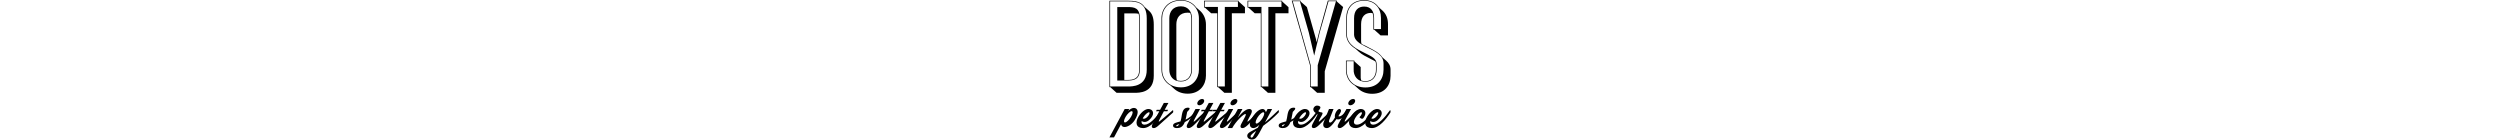<?xml version="1.0" encoding="UTF-8" standalone="no"?>
<svg
   xmlns:dc="http://purl.org/dc/elements/1.1/"
   xmlns:cc="http://creativecommons.org/ns#"
   xmlns:rdf="http://www.w3.org/1999/02/22-rdf-syntax-ns#"
   xmlns:svg="http://www.w3.org/2000/svg"
   xmlns="http://www.w3.org/2000/svg"
   viewBox="0 0 859.927 426.856"
   height="48"

   xml:space="preserve"
   version="1.1"
   id="svg2"><defs
     id="defs6"><clipPath
       id="clipPath16"
       clipPathUnits="userSpaceOnUse"><path
         id="path18"
         d="m 0,1024 1280,0 L 1280,0 0,0 0,1024 Z" /></clipPath></defs><g
     transform="matrix(1.25,0,0,-1.25,-257.091,1073.62)"
     id="g10"><g
       id="g12"><g
         clip-path="url(#clipPath16)"
         id="g14"><g
           transform="translate(278.438,813.648)"
           id="g20"><path
             id="path22"
             style="fill:#000000;fill-opacity:1;fill-rule:nonzero;stroke:none"
             d="m 0,0 c 0,4.763 -0.662,8.633 -1.323,11.609 -3.308,0.596 -6.615,0.893 -10.253,0.893 l -24.807,0 0,-162.832 8.269,0 c 12.899,0 28.114,2.084 28.114,25.005 L 0,0 Z m 1.653,-125.325 c 0,-24.41 -16.206,-26.493 -29.767,-26.493 l -25.468,0 0,179.8 25.468,0 C -11.576,27.982 1.653,26.196 1.653,0 l 0,-125.325 z M 18.522,0 c 0,38.997 -23.483,41.973 -46.636,41.973 l -42.997,0 0,-208.378 42.997,0 c 10.584,0 46.636,-0.596 46.636,41.08 L 18.522,0 Z m -89.303,-167.894 -1.984,0 0,211.356 44.651,0 C -11.907,43.462 4.3,41.973 13.23,28.28 L 24.475,18.457 C 31.421,12.205 35.721,2.083 35.721,-14.884 l 0,-125.325 c 0,-42.271 -36.713,-41.676 -47.297,-41.676 l -43.659,0 -15.546,13.991 z" /></g><g
           transform="translate(370.714,662.424)"
           id="g24"><path
             id="path26"
             style="fill:#000000;fill-opacity:1;fill-rule:nonzero;stroke:none"
             d="m 0,0 c 2.977,-0.893 6.284,-1.488 9.922,-1.488 17.2,0 25.468,12.8 25.468,27.684 l 0,125.325 c 0,4.465 -0.992,9.229 -2.646,13.396 -1.984,0.298 -3.969,0.595 -6.284,0.595 -19.184,0 -27.783,-12.8 -27.783,-28.577 l 0,-125.92 C -1.323,7.145 -0.992,3.274 0,0 m 37.044,151.521 0,-125.325 c 0,-15.777 -8.93,-29.173 -27.122,-29.173 -19.514,0 -28.444,13.694 -28.444,28.876 l 0,125.92 c 0,16.075 8.93,29.173 28.444,29.173 18.853,0 27.122,-14.884 27.122,-29.471 m 16.868,-125.325 0,125.325 c 0,23.22 -16.206,43.462 -43.99,43.462 -30.428,0 -45.974,-20.838 -45.974,-43.164 l 0,-125.92 c 0,-23.517 17.199,-43.165 45.974,-43.165 29.437,0 43.99,21.434 43.99,43.462 m -69.788,-38.699 c -13.892,7.74 -21.83,22.029 -21.83,38.402 l 0,125.92 c 0,23.219 16.207,44.653 47.628,44.653 16.538,0 29.437,-7.145 37.044,-17.862 l 10.254,-8.93 c 8.93,-8.335 13.891,-20.243 13.891,-33.043 l 0,-125.325 c 0,-22.326 -14.883,-44.057 -44.651,-44.057 -13.892,0 -24.806,4.466 -32.744,11.609 l -9.592,8.633 z" /></g><g
           transform="translate(520.101,855.621)"
           id="g28"><path
             id="path30"
             style="fill:#000000;fill-opacity:1;fill-rule:nonzero;stroke:none"
             d="m 0,0 -81.365,0 0,-13.693 32.414,0 0,-194.685 16.868,0 0,194.685 32.083,0 L 0,0 Z m 1.653,-0.297 15.546,-13.992 0,-14.884 -32.083,0 0,-194.685 -18.191,0 -15.545,13.991 -1.985,0 0,180.694 -14.884,0 -15.545,13.991 -1.985,0 0,16.671 84.672,0 0,-1.786 z" /></g><g
           transform="translate(626.645,855.621)"
           id="g32"><path
             id="path34"
             style="fill:#000000;fill-opacity:1;fill-rule:nonzero;stroke:none"
             d="m 0,0 -81.365,0 0,-13.693 32.413,0 0,-194.685 16.869,0 0,194.685 32.083,0 L 0,0 Z m 1.653,-0.297 15.546,-13.992 0,-14.884 -32.083,0 0,-194.685 -18.192,0 -15.545,13.991 -1.984,0 0,180.694 -14.884,0 -15.545,13.991 -1.985,0 0,16.671 84.672,0 0,-1.786 z" /></g><g
           transform="translate(741.804,855.918)"
           id="g36"><path
             id="path38"
             style="fill:#000000;fill-opacity:1;fill-rule:nonzero;stroke:none"
             d="M 0,0 C -6.615,-24.708 -14.223,-50.606 -21.499,-76.207 L -35.06,-133.064 -48.289,-76.505 -70.119,0 l -17.529,0 43.989,-156.582 0,-52.094 17.199,0 0,52.094 L 18.191,0 0,0 Z m 20.507,1.488 -0.662,-1.786 15.876,-13.991 -44.982,-157.177 0,-52.69 -18.522,0 -15.545,13.991 -1.985,0 0,53.286 c -6.946,25.601 -15.214,52.987 -22.16,78.588 -7.607,26.494 -15.545,53.881 -22.491,79.779 l 21.168,0 0.331,-2.083 15.545,-13.694 21.829,-77.1 1.986,-8.93 5.953,24.41 21.499,77.397 22.16,0 z" /></g><g
           transform="translate(876.415,688.323)"
           id="g40"><path
             id="path42"
             style="fill:#000000;fill-opacity:1;fill-rule:nonzero;stroke:none"
             d="M 0,0 0,15.182 C 0,36.317 -20.506,44.652 -43.989,56.56 -57.55,63.406 -71.11,71.146 -72.103,84.84 l 0,41.08 c 0,19.35 9.922,28.578 24.806,28.578 17.53,0 24.145,-12.801 24.145,-28.28 l 0,-26.792 16.868,0 0,27.089 c 0,24.113 -14.884,42.272 -41.013,42.272 -29.105,0 -42.336,-19.052 -42.336,-42.867 l 0,-41.676 c 1.985,-23.814 24.476,-33.638 43.328,-43.164 15.876,-8.038 29.437,-13.395 29.437,-27.089 l 0,-13.991 c 0,-16.373 -9.261,-29.471 -27.452,-29.471 -19.845,0 -29.437,14.587 -28.776,30.066 l 0,20.242 -17.198,0 0,-20.242 C -90.625,-25.899 -71.441,-43.462 -44.32,-43.462 -14.222,-43.462 0,-23.219 0,0 m -53.581,63.109 c 3.308,-1.786 6.615,-3.572 10.253,-5.061 l 5.954,-2.977 -0.331,0 C -23.152,47.927 -9.922,40.782 -2.977,30.364 L 6.285,22.326 C 12.899,16.373 17.199,9.526 17.199,0.297 l 0,-15.181 c 0,-23.518 -14.553,-44.058 -44.981,-44.058 -13.231,0 -24.807,4.168 -33.075,11.61 l -9.923,8.93 c -13.23,7.443 -21.498,21.434 -21.168,38.997 l 0,21.731 20.507,0 0,-1.786 15.545,-13.991 0,-20.838 c -0.331,-4.168 0,-8.336 1.323,-12.205 2.976,-0.893 6.284,-1.489 10.253,-1.489 17.199,0 25.799,12.503 25.799,27.983 l 0,13.991 c 0,2.382 -0.332,4.168 -1.324,6.251 l -5.953,3.275 -4.3,2.084 -3.307,1.786 c -9.261,4.762 -19.515,9.526 -27.121,16.67 l -7.939,7.144 c -11.907,7.443 -21.499,17.564 -22.821,33.043 l 0,41.676 c 0,24.708 13.891,44.355 43.989,44.355 15.876,0 27.783,-6.549 35.06,-16.968 l 9.923,-8.931 c 8.599,-7.739 13.229,-19.349 13.229,-32.745 l 0,-27.684 -18.191,0 -15.545,13.991 -1.985,0 0,28.28 c 0,4.465 -0.661,8.633 -1.984,12.205 -1.323,0.297 -2.647,0.595 -3.97,0.595 -14.553,0 -24.144,-8.931 -24.144,-27.982 l 0,-41.08 c 0,-2.382 0.331,-4.764 1.323,-6.847" /></g><g
           transform="translate(260.106,586.845)"
           id="g44"><path
             id="path46"
             style="fill:#000000;fill-opacity:1;fill-rule:nonzero;stroke:none"
             d="m 0,0 c -3.661,0 -10.281,-6.197 -14.788,-13.802 -4.577,-7.676 -5.281,-13.802 -1.619,-13.802 3.592,0 10.211,6.126 14.788,13.802 C 2.888,-6.197 3.662,0 0,0 m 7.042,-22.464 c -7.394,-11.408 -18.309,-16.337 -24.576,-16.337 -5.281,0 -7.817,3.239 -8.38,7.042 l -17.323,-32.393 -11.197,0 37.323,69.433 11.126,0 -2.536,-4.718 c 4.085,4.084 9.014,7.394 13.803,7.394 9.577,0 14.506,-10.774 1.76,-30.421" /></g><g
           transform="translate(287.641,570.366)"
           id="g48"><path
             id="path50"
             style="fill:#000000;fill-opacity:1;fill-rule:nonzero;stroke:none"
             d="m 0,0 c -0.142,-0.352 -0.353,-0.634 -0.563,-0.986 3.45,-2.676 7.393,0 10.703,2.747 4.506,3.802 8.309,12.041 4.718,12.041 C 11.196,13.802 4.577,7.676 0,0 M 46.194,13.591 C 35.843,-3.239 18.098,-24.928 0.704,-24.928 c -17.253,0 -20.774,13.309 -11.127,28.731 7.888,12.534 17.535,18.027 23.732,18.027 10.211,0 16.548,-9.718 6.478,-22.323 C 13.731,-8.027 6.76,-11.337 0.634,-9.436 c -1.55,0.422 -2.747,1.197 -3.733,2.113 -1.197,-5.634 1.268,-9.225 7.324,-9.225 12.112,0 27.253,16.407 40.773,35.35 1.126,1.55 1.76,-4.295 1.196,-5.211" /></g><g
           transform="translate(361.368,583.676)"
           id="g52"><path
             id="path54"
             style="fill:#000000;fill-opacity:1;fill-rule:nonzero;stroke:none"
             d="m 0,0 c -1.972,-2.042 -28.66,-25.421 -34.294,-30.773 -6.127,-5.775 -9.93,-7.465 -12.887,-7.465 -4.647,0 -6.76,3.381 -2.746,10.704 1.408,2.605 8.944,16.76 16.337,30.492 l -8.169,0 c 1.197,2.253 1.902,3.521 1.902,3.521 l 8.098,0 c 6.972,13.027 9.155,16.83 9.155,16.83 l 11.196,0 c 0,0 -2.676,-4.578 -9.154,-16.83 l 8.379,0.07 c 0,0 -0.704,-1.338 -1.901,-3.591 l -8.38,0 c -4.647,-8.732 -8.872,-16.62 -10.069,-18.873 -1.057,-1.901 -2.958,-5.774 -2.395,-6.337 0.564,-0.634 2.253,0.915 4.084,2.464 2.676,2.253 27.464,22.534 30.07,25.281 C 0.563,6.901 0.704,0.774 0,0" /></g><g
           transform="translate(374.085,551.846)"
           id="g56"><path
             id="path58"
             style="fill:#000000;fill-opacity:1;fill-rule:nonzero;stroke:none"
             d="M 0,0 C 0.845,1.126 1.761,2.112 2.676,3.521 -1.408,2.253 -4.507,1.126 -4.789,-0.352 -5.281,-2.958 -1.761,-2.395 0,0 M 45.35,32.534 C 39.012,23.027 25.14,12.675 15.985,8.239 11.196,-4.084 4.014,-6.408 -3.169,-6.408 c -4.366,0 -10.562,1.408 -9.436,7.534 0.845,4.86 9.155,6.479 18.168,8.874 0.705,2.112 1.268,4.647 1.901,7.957 1.973,11.056 2.677,24.788 15,25.632 12.323,0.846 -0.634,-10.21 -0.634,-10.21 0,0 -1.761,-8.803 -2.817,-14.084 -0.282,-1.761 -0.704,-3.451 -1.126,-5 7.393,3.31 16.548,9.647 26.829,23.027 1.69,1.408 1.197,-3.873 0.634,-4.788" /></g><g
           transform="translate(421.264,608.956)"
           id="g60"><path
             id="path62"
             style="fill:#000000;fill-opacity:1;fill-rule:nonzero;stroke:none"
             d="M 0,0 C 1.972,4.296 6.972,7.817 11.267,7.817 15.633,7.817 17.534,4.296 15.633,0 13.731,-4.295 8.661,-7.746 4.366,-7.746 0.07,-7.746 -1.901,-4.295 0,0 m 22.111,-25.28 c -1.971,-2.043 -25.21,-25.422 -30.843,-30.774 -6.126,-5.774 -9.929,-7.464 -12.887,-7.464 -4.648,0 -6.76,3.38 -2.746,10.704 2.887,5.281 19.295,35.984 19.295,35.984 l 11.196,0.07 c 0,0 -10.069,-18.731 -13.098,-24.435 -1.055,-1.902 -2.957,-5.775 -2.394,-6.338 0.563,-0.634 2.254,0.916 4.085,2.465 2.676,2.253 24.012,22.534 26.618,25.28 1.338,1.409 1.478,-4.718 0.774,-5.492" /></g><g
           transform="translate(471.402,583.676)"
           id="g64"><path
             id="path66"
             style="fill:#000000;fill-opacity:1;fill-rule:nonzero;stroke:none"
             d="m 0,0 c -1.972,-2.042 -28.66,-25.421 -34.294,-30.773 -6.127,-5.775 -9.93,-7.465 -12.887,-7.465 -4.647,0 -6.76,3.381 -2.746,10.704 1.408,2.605 8.944,16.76 16.337,30.492 l -8.169,0 c 1.197,2.253 1.902,3.521 1.902,3.521 l 8.098,0 c 6.972,13.027 9.155,16.83 9.155,16.83 l 11.196,0 c 0,0 -2.676,-4.578 -9.154,-16.83 l 8.379,0.07 c 0,0 -0.704,-1.338 -1.901,-3.591 l -8.38,0 c -4.647,-8.732 -8.872,-16.62 -10.069,-18.873 -1.057,-1.901 -2.958,-5.774 -2.395,-6.337 0.564,-0.634 2.253,0.915 4.084,2.464 2.676,2.253 27.464,22.534 30.07,25.281 C 0.563,6.901 0.704,0.774 0,0" /></g><g
           transform="translate(499.71,583.676)"
           id="g68"><path
             id="path70"
             style="fill:#000000;fill-opacity:1;fill-rule:nonzero;stroke:none"
             d="m 0,0 c -1.972,-2.042 -28.66,-25.421 -34.294,-30.773 -6.127,-5.775 -9.93,-7.465 -12.887,-7.465 -4.647,0 -6.76,3.381 -2.746,10.704 1.408,2.605 8.944,16.76 16.337,30.492 l -8.169,0 c 1.197,2.253 1.902,3.521 1.902,3.521 l 8.098,0 c 6.972,13.027 9.155,16.83 9.155,16.83 l 11.196,0 c 0,0 -2.676,-4.578 -9.154,-16.83 l 8.379,0.07 c 0,0 -0.704,-1.338 -1.901,-3.591 l -8.38,0 c -4.647,-8.732 -8.872,-16.62 -10.069,-18.873 -1.057,-1.901 -2.958,-5.774 -2.395,-6.337 0.564,-0.634 2.253,0.915 4.084,2.464 2.676,2.253 27.464,22.534 30.07,25.281 C 0.563,6.901 0.704,0.774 0,0" /></g><g
           transform="translate(502.455,608.956)"
           id="g72"><path
             id="path74"
             style="fill:#000000;fill-opacity:1;fill-rule:nonzero;stroke:none"
             d="M 0,0 C 1.973,4.296 6.972,7.817 11.268,7.817 15.634,7.817 17.535,4.296 15.634,0 13.732,-4.295 8.662,-7.746 4.366,-7.746 0.071,-7.746 -1.9,-4.295 0,0 m 22.112,-25.28 c -1.971,-2.043 -25.21,-25.422 -30.843,-30.774 -6.127,-5.774 -9.93,-7.464 -12.887,-7.464 -4.648,0 -6.761,3.38 -2.746,10.704 2.886,5.281 19.295,35.984 19.295,35.984 l 11.196,0.07 c 0,0 -10.07,-18.731 -13.098,-24.435 -1.056,-1.902 -2.958,-5.775 -2.394,-6.338 0.563,-0.634 2.253,0.916 4.084,2.465 2.676,2.253 24.013,22.534 26.619,25.28 1.338,1.409 1.478,-4.718 0.774,-5.492" /></g><g
           transform="translate(574.917,583.676)"
           id="g76"><path
             id="path78"
             style="fill:#000000;fill-opacity:1;fill-rule:nonzero;stroke:none"
             d="m 0,0 c -1.972,-2.042 -25.14,-25.421 -30.773,-30.773 -6.126,-5.775 -9.999,-7.465 -12.887,-7.465 -4.648,0 -6.76,3.381 -2.746,10.704 2.886,5.282 4.928,9.366 8.168,15.281 2.887,5.422 3.802,8.521 1.409,8.521 -4.085,0 -22.887,-17.605 -32.041,-34.506 l 0.141,0.212 -0.141,-0.212 -11.126,0 25.069,46.688 11.126,0 -11.478,-21.407 c 14.154,18.45 24.365,21.478 27.675,21.478 5.493,0 9.788,-3.099 4.436,-13.31 -1.69,-3.309 -2.817,-5.422 -5.915,-11.126 -0.986,-1.901 -2.888,-5.774 -2.324,-6.337 0.563,-0.634 2.254,0.915 4.013,2.464 2.748,2.253 24.084,22.534 26.69,25.281 C 0.634,6.901 0.774,0.774 0,0" /></g><g
           transform="translate(580.549,570.366)"
           id="g80"><path
             id="path82"
             style="fill:#000000;fill-opacity:1;fill-rule:nonzero;stroke:none"
             d="M 0,0 C 4.577,7.605 5.281,13.802 1.619,13.802 -1.972,13.802 -8.592,7.605 -13.169,0 -17.676,-7.605 -18.45,-13.802 -14.788,-13.802 -11.126,-13.802 -4.507,-7.605 0,0 m -15.845,-31.618 c -8.38,-5.986 -13.661,-10.352 -13.661,-13.591 0,-2.324 1.268,-3.028 2.746,-3.028 2.888,0 4.86,5.141 8.521,11.971 l 2.394,4.648 z M 39.294,13.31 C 26.618,-0.141 13.098,-10.844 1.338,-19.365 -3.31,-28.097 -7.183,-35.35 -8.38,-37.393 c -5.845,-9.929 -9.507,-15.562 -18.45,-15.562 -4.366,0 -10.845,3.099 -10.845,9.295 0,8.028 11.619,11.197 25.844,19.647 l 3.803,7.253 c -4.295,-4.436 -9.506,-8.168 -14.647,-8.168 -9.577,0 -12.465,11.267 -2.465,26.477 9.999,15.211 19.013,20.281 25.281,20.281 4.084,0 7.042,-3.803 7.816,-8.028 l 4.155,8.028 11.126,0 c 0,0 -9.013,-17.182 -17.534,-33.097 11.126,9.366 24.364,21.9 32.816,30.069 1.408,1.338 1.478,-4.718 0.774,-5.492" /></g><g
           transform="translate(632.579,551.846)"
           id="g84"><path
             id="path86"
             style="fill:#000000;fill-opacity:1;fill-rule:nonzero;stroke:none"
             d="M 0,0 C 0.845,1.126 1.761,2.112 2.676,3.521 -1.408,2.253 -4.507,1.126 -4.789,-0.352 -5.281,-2.958 -1.761,-2.395 0,0 M 45.35,32.534 C 39.012,23.027 25.14,12.675 15.984,8.239 11.196,-4.084 4.014,-6.408 -3.169,-6.408 c -4.366,0 -10.562,1.408 -9.436,7.534 0.845,4.86 9.155,6.479 18.168,8.874 0.705,2.112 1.268,4.647 1.901,7.957 1.973,11.056 2.677,24.788 15,25.632 12.323,0.846 -0.634,-10.21 -0.634,-10.21 0,0 -1.761,-8.803 -2.817,-14.084 -0.282,-1.761 -0.704,-3.451 -1.127,-5 7.394,3.31 16.549,9.647 26.83,23.027 1.69,1.408 1.197,-3.873 0.634,-4.788" /></g><g
           transform="translate(670.533,570.366)"
           id="g88"><path
             id="path90"
             style="fill:#000000;fill-opacity:1;fill-rule:nonzero;stroke:none"
             d="m 0,0 c -0.141,-0.352 -0.353,-0.634 -0.563,-0.986 3.45,-2.676 7.394,0 10.704,2.747 4.506,3.802 8.309,12.041 4.717,12.041 C 11.196,13.802 4.577,7.676 0,0 M 46.195,13.591 C 35.844,-3.239 18.098,-24.928 0.704,-24.928 c -17.253,0 -20.773,13.309 -11.126,28.731 7.887,12.534 17.534,18.027 23.732,18.027 10.21,0 16.547,-9.718 6.478,-22.323 C 13.731,-8.027 6.76,-11.337 0.634,-9.436 c -1.55,0.422 -2.746,1.197 -3.733,2.113 -1.197,-5.634 1.268,-9.225 7.324,-9.225 12.112,0 27.253,16.407 40.773,35.35 1.127,1.55 1.761,-4.295 1.197,-5.211" /></g><g
           transform="translate(749.472,583.676)"
           id="g92"><path
             id="path94"
             style="fill:#000000;fill-opacity:1;fill-rule:nonzero;stroke:none"
             d="m 0,0 c -1.972,-2.042 -25.14,-25.421 -30.844,-30.773 -6.055,-5.775 -9.999,-7.465 -12.886,-7.465 -4.648,0 -6.69,3.381 -2.747,10.704 2.887,5.282 6.76,12.957 10.211,18.731 3.591,5.986 -0.704,6.479 -2.394,7.324 -3.803,1.972 -9.295,8.169 -4.154,14.647 4.084,5.07 10.21,4.084 13.661,1.831 3.732,-2.394 0.351,-7.112 -3.873,-11.689 0.422,-0.493 0.915,-0.916 1.548,-1.268 5.423,-3.099 12.394,0.493 7.676,-8.521 -1.76,-3.38 -2.253,-3.732 -5.281,-9.436 -1.057,-1.901 -2.888,-5.774 -2.324,-6.337 0.563,-0.634 2.254,0.915 4.013,2.464 2.748,2.253 24.014,22.534 26.62,25.281 C 0.634,6.901 0.704,0.774 0,0" /></g><g
           transform="translate(787.849,583.816)"
           id="g96"><path
             id="path98"
             style="fill:#000000;fill-opacity:1;fill-rule:nonzero;stroke:none"
             d="m 0,0 c -0.704,-0.774 -15.141,-21.548 -26.548,-16.337 -11.619,-17.183 -17.957,-22.041 -23.872,-22.041 -8.028,0 -10.423,6.971 -7.254,15.069 3.662,9.436 12.746,31.619 12.746,31.619 l 11.126,0.07 c 0,0 -6.549,-16.901 -10.422,-26.689 -1.338,-3.38 -1.127,-6.479 2.042,-6.479 4.015,0 7.888,5.423 11.902,12.676 -2.254,7.465 5.351,20.633 11.126,20.633 2.042,0 5.563,-2.958 2.465,-8.662 C -17.957,-2.394 -21.9,-9.084 -21.9,-9.084 -16.056,-13.098 -5.141,0.986 -3.38,3.31 -1.549,5.634 0.704,0.775 0,0" /></g><g
           transform="translate(790.735,608.956)"
           id="g100"><path
             id="path102"
             style="fill:#000000;fill-opacity:1;fill-rule:nonzero;stroke:none"
             d="M 0,0 C 1.972,4.296 6.972,7.817 11.268,7.817 15.634,7.817 17.534,4.296 15.634,0 13.732,-4.295 8.662,-7.746 4.366,-7.746 0.07,-7.746 -1.901,-4.295 0,0 m 22.112,-25.28 c -1.971,-2.043 -25.211,-25.422 -30.843,-30.774 -6.127,-5.774 -9.93,-7.464 -12.887,-7.464 -4.649,0 -6.761,3.38 -2.747,10.704 2.887,5.281 19.295,35.984 19.295,35.984 l 11.197,0.07 c 0,0 -10.07,-18.731 -13.099,-24.435 -1.055,-1.902 -2.957,-5.775 -2.393,-6.338 0.563,-0.634 2.253,0.916 4.084,2.465 2.676,2.253 24.012,22.534 26.618,25.28 1.338,1.409 1.479,-4.718 0.775,-5.492" /></g><g
           transform="translate(853.477,583.957)"
           id="g104"><path
             id="path106"
             style="fill:#000000;fill-opacity:1;fill-rule:nonzero;stroke:none"
             d="m 0,0 c -10.352,-16.831 -28.098,-38.52 -45.42,-38.52 -15.915,0 -20.845,13.31 -11.197,28.731 7.887,12.535 17.534,18.028 23.802,18.028 10.14,0 16.126,-9.366 6.408,-22.323 -3.591,-4.718 -9.648,2.253 -9.648,2.253 4.507,3.803 8.38,12.042 4.718,12.042 -3.661,0 -10.281,-6.127 -14.788,-13.802 -5.774,-9.718 -4.154,-16.549 4.155,-16.549 12.113,0 27.252,16.408 40.773,35.351 C -0.07,6.76 0.563,0.916 0,0" /></g><g
           transform="translate(847.21,570.366)"
           id="g108"><path
             id="path110"
             style="fill:#000000;fill-opacity:1;fill-rule:nonzero;stroke:none"
             d="m 0,0 c -0.141,-0.352 -0.353,-0.634 -0.563,-0.986 3.45,-2.676 7.394,0 10.704,2.747 4.506,3.802 8.309,12.041 4.717,12.041 C 11.196,13.802 4.577,7.676 0,0 M 46.195,13.591 C 35.844,-3.239 18.098,-24.928 0.704,-24.928 c -17.253,0 -20.773,13.309 -11.126,28.731 7.887,12.534 17.534,18.027 23.732,18.027 10.21,0 16.547,-9.718 6.478,-22.323 C 13.731,-8.027 6.76,-11.337 0.634,-9.436 c -1.55,0.422 -2.746,1.197 -3.733,2.113 -1.197,-5.634 1.268,-9.225 7.324,-9.225 12.112,0 27.253,16.407 40.773,35.35 1.127,1.55 1.761,-4.295 1.197,-5.211" /></g></g></g></g></svg>